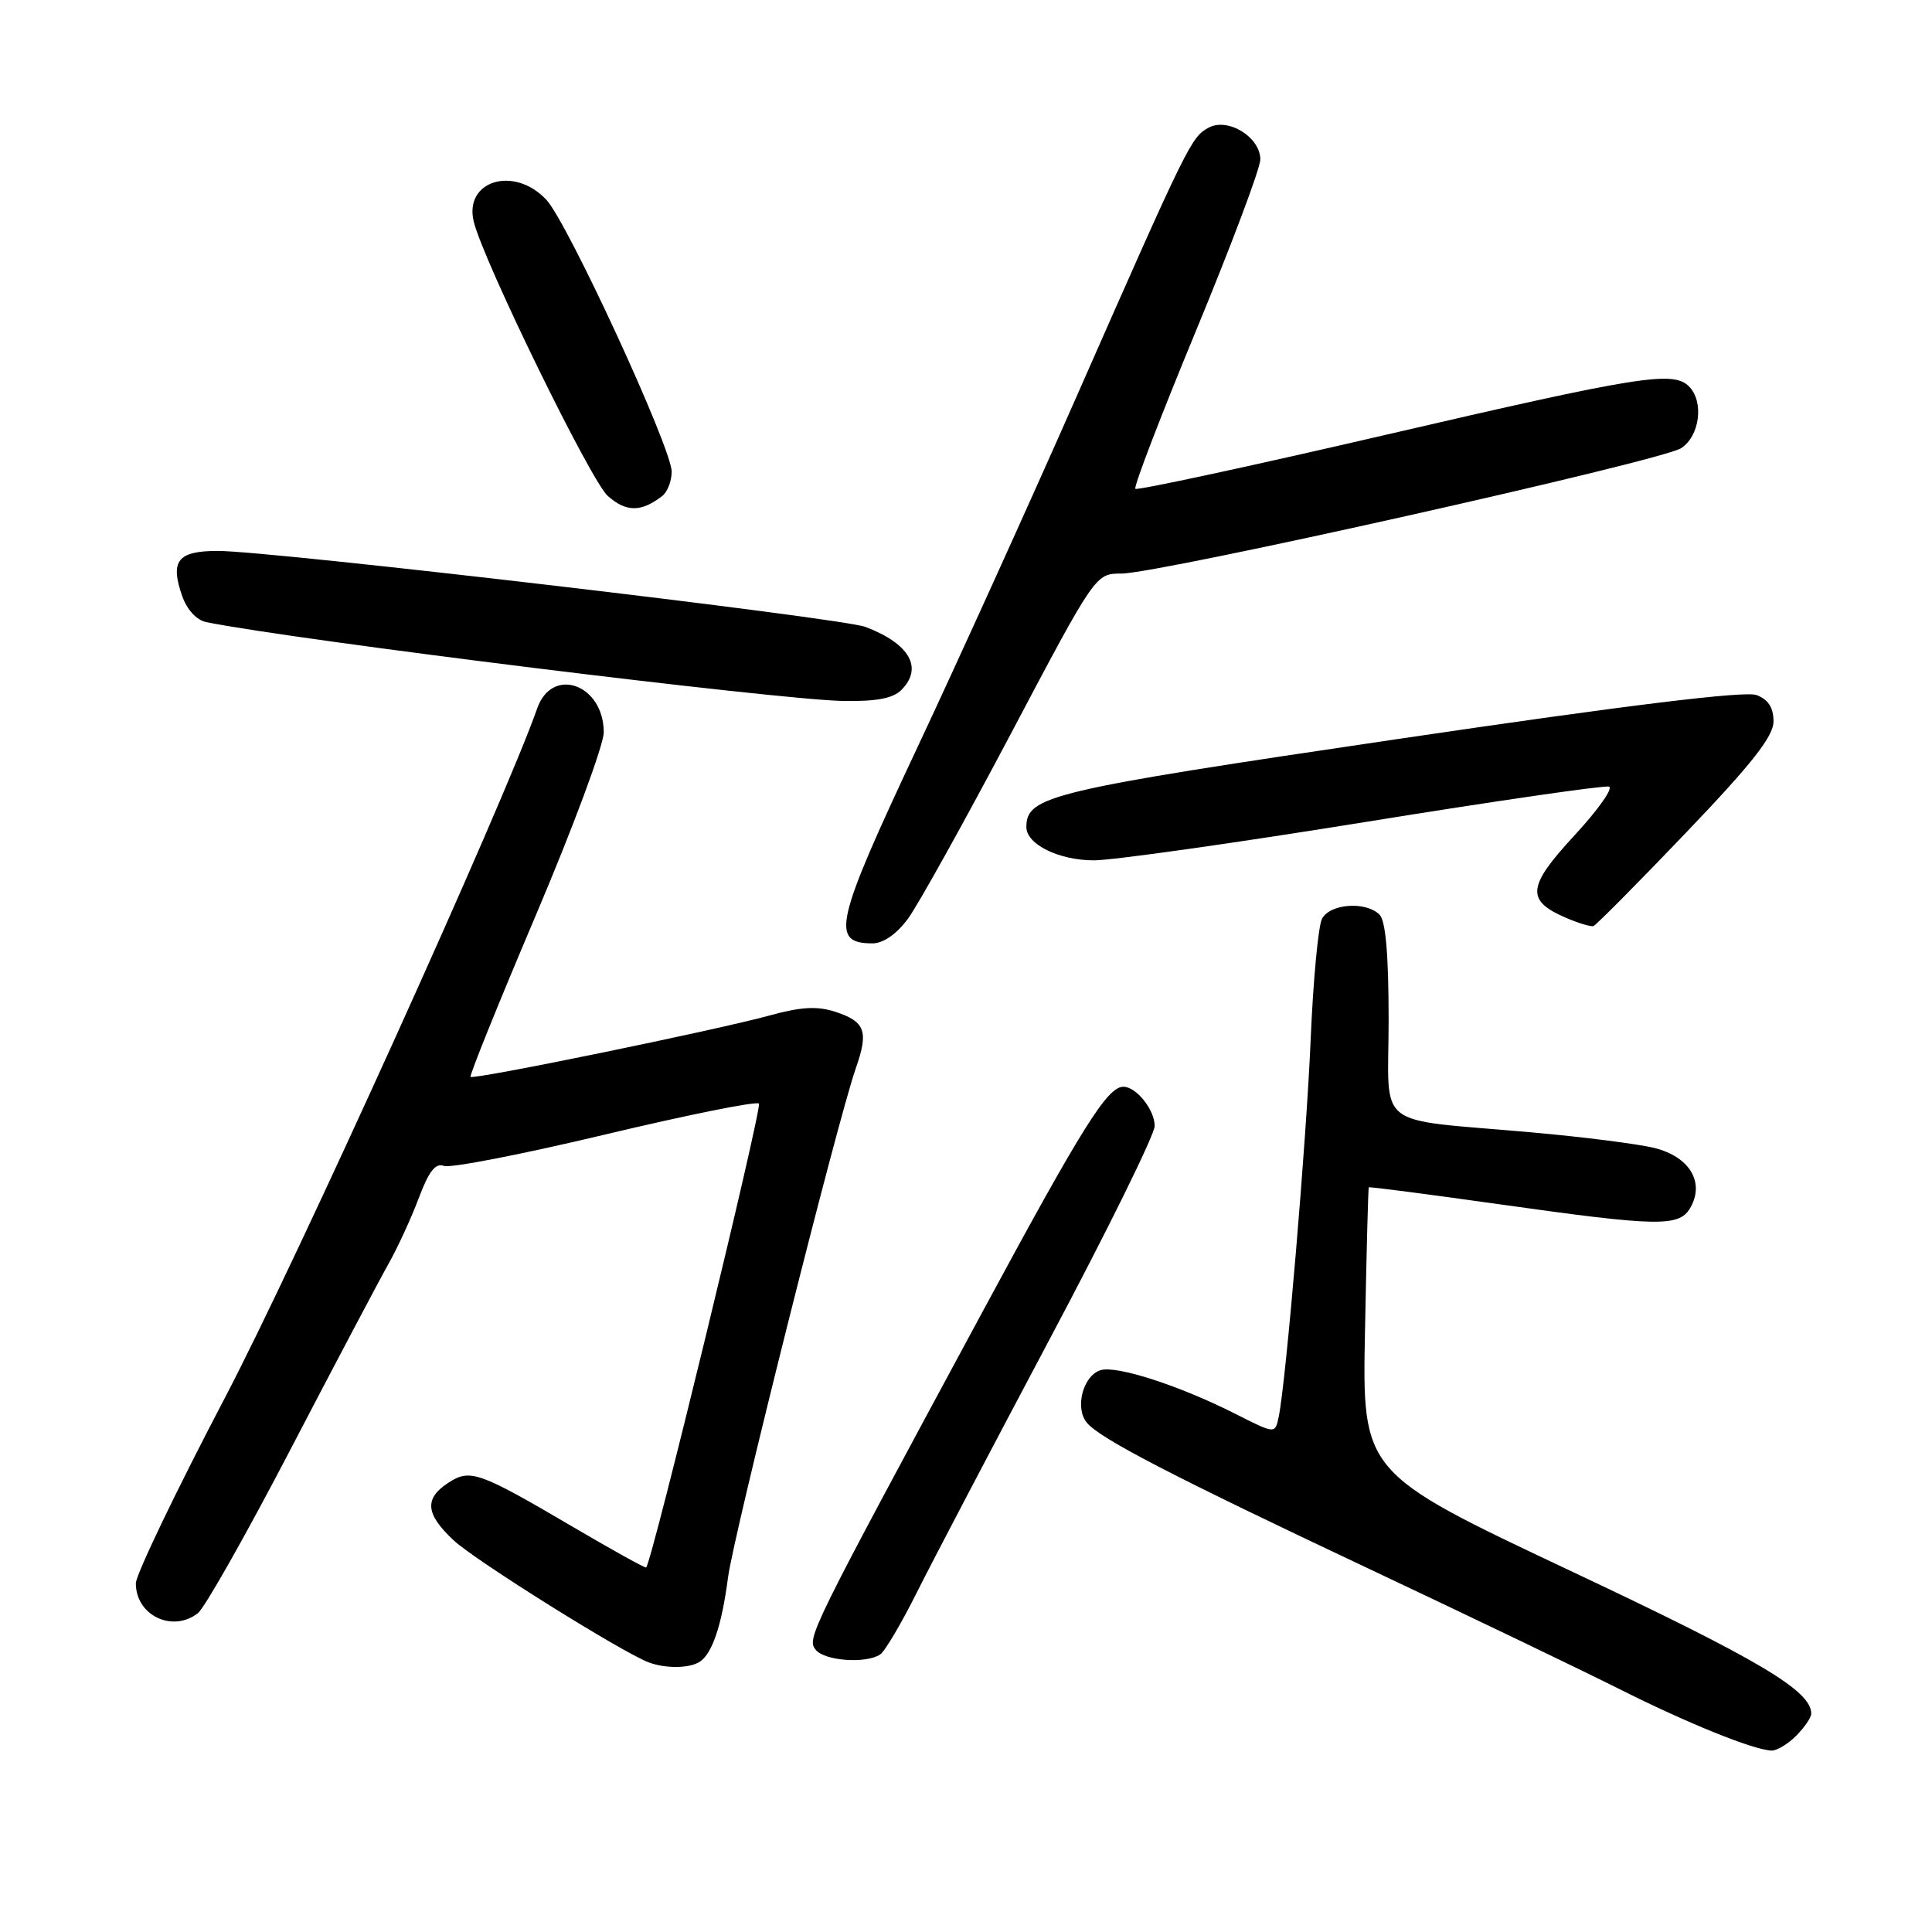 <?xml version="1.0" encoding="UTF-8" standalone="no"?>
<!DOCTYPE svg PUBLIC "-//W3C//DTD SVG 1.1//EN" "http://www.w3.org/Graphics/SVG/1.1/DTD/svg11.dtd" >
<svg xmlns="http://www.w3.org/2000/svg" xmlns:xlink="http://www.w3.org/1999/xlink" version="1.1" viewBox="0 0 256 256">
 <g >
 <path fill="currentColor"
d=" M 238.00 230.00 C 239.10 228.90 240.00 227.58 240.00 227.06 C 240.00 224.02 233.06 219.91 208.00 208.10 C 180.50 195.13 180.50 195.13 180.87 176.31 C 181.07 165.97 181.29 157.42 181.37 157.33 C 181.45 157.23 189.16 158.23 198.51 159.55 C 220.13 162.59 222.60 162.62 224.07 159.87 C 225.84 156.56 223.82 153.29 219.29 152.13 C 217.21 151.60 209.88 150.66 203.00 150.05 C 181.73 148.15 184.00 149.92 184.00 135.15 C 184.00 126.57 183.61 122.01 182.80 121.20 C 180.99 119.39 176.21 119.73 175.17 121.75 C 174.68 122.71 174.01 129.80 173.68 137.50 C 173.12 151.04 170.40 183.16 169.43 187.76 C 168.96 190.01 168.96 190.01 163.75 187.37 C 156.31 183.60 147.93 180.89 145.82 181.56 C 143.50 182.29 142.39 186.56 144.01 188.51 C 145.78 190.64 155.30 195.57 182.00 208.16 C 194.93 214.26 209.55 221.29 214.50 223.77 C 223.50 228.30 232.39 231.90 234.75 231.96 C 235.44 231.98 236.90 231.10 238.00 230.00 Z  M 92.69 220.21 C 94.37 219.15 95.64 215.38 96.47 209.00 C 97.22 203.29 110.97 148.48 113.40 141.55 C 115.12 136.63 114.66 135.37 110.66 134.06 C 108.29 133.29 106.13 133.41 102.00 134.55 C 94.95 136.49 62.77 143.10 62.35 142.69 C 62.18 142.52 66.08 132.86 71.02 121.23 C 75.96 109.59 80.00 98.71 80.00 97.04 C 80.00 90.69 73.17 88.22 71.19 93.85 C 66.75 106.47 39.29 167.10 29.85 185.12 C 23.33 197.56 18.00 208.67 18.00 209.80 C 18.00 214.05 22.84 216.38 26.23 213.75 C 27.11 213.06 32.65 203.28 38.52 192.00 C 44.40 180.72 50.22 169.70 51.46 167.50 C 52.70 165.30 54.52 161.34 55.51 158.70 C 56.82 155.20 57.72 154.06 58.82 154.49 C 59.66 154.81 69.25 152.94 80.14 150.34 C 91.04 147.74 100.22 145.89 100.56 146.23 C 101.04 146.70 86.42 206.88 85.62 207.70 C 85.52 207.82 81.17 205.41 75.96 202.35 C 63.41 194.98 62.28 194.58 59.37 196.50 C 56.19 198.58 56.39 200.63 60.11 204.10 C 62.97 206.78 82.56 219.03 86.00 220.29 C 88.22 221.11 91.34 221.07 92.69 220.21 Z  M 116.62 219.23 C 117.24 218.83 119.43 215.12 121.49 211.00 C 123.55 206.88 131.49 191.75 139.12 177.38 C 146.75 163.02 153.00 150.34 153.00 149.20 C 153.00 147.05 150.57 144.00 148.85 144.00 C 146.74 144.00 143.43 149.28 130.36 173.50 C 107.15 216.52 106.85 217.12 108.11 218.63 C 109.31 220.08 114.74 220.47 116.62 219.23 Z  M 120.30 121.75 C 121.62 119.96 127.75 108.94 133.93 97.25 C 145.16 76.00 145.16 76.00 148.59 76.00 C 153.54 76.00 220.07 61.10 222.75 59.39 C 225.23 57.80 225.82 53.22 223.80 51.20 C 221.70 49.10 217.21 49.82 183.69 57.60 C 165.64 61.79 150.68 65.01 150.44 64.77 C 150.19 64.52 153.82 55.08 158.50 43.77 C 163.17 32.47 167.00 22.28 167.00 21.13 C 167.00 18.18 162.73 15.54 160.16 16.91 C 157.84 18.16 157.46 18.92 142.67 52.50 C 136.37 66.80 126.89 87.69 121.61 98.93 C 110.61 122.33 109.99 125.00 115.62 125.00 C 117.03 125.00 118.81 123.77 120.30 121.75 Z  M 223.39 110.35 C 232.18 101.16 235.00 97.57 235.00 95.58 C 235.00 93.77 234.30 92.68 232.75 92.10 C 231.24 91.52 215.64 93.43 185.31 97.91 C 139.05 104.74 136.00 105.46 136.00 109.60 C 136.00 111.88 140.32 114.00 144.95 114.00 C 147.43 114.00 163.56 111.72 180.79 108.94 C 198.02 106.15 212.61 104.04 213.20 104.23 C 213.79 104.43 211.73 107.34 208.63 110.69 C 202.38 117.44 202.17 119.30 207.40 121.57 C 209.10 122.31 210.79 122.82 211.14 122.71 C 211.49 122.59 217.00 117.03 223.39 110.35 Z  M 119.43 91.43 C 122.36 88.50 120.53 85.29 114.68 83.07 C 111.49 81.86 36.02 73.00 28.86 73.00 C 23.54 73.00 22.51 74.30 24.14 78.98 C 24.78 80.80 26.06 82.18 27.35 82.44 C 39.39 84.85 102.80 92.70 111.68 92.88 C 116.09 92.96 118.31 92.55 119.43 91.43 Z  M 87.75 65.72 C 88.44 65.19 89.00 63.74 89.00 62.49 C 89.00 59.38 75.26 29.57 72.41 26.49 C 68.15 21.90 61.43 23.92 62.78 29.39 C 64.07 34.63 78.29 63.73 80.53 65.71 C 82.97 67.88 84.96 67.88 87.75 65.72 Z "/>
</g>
</svg>